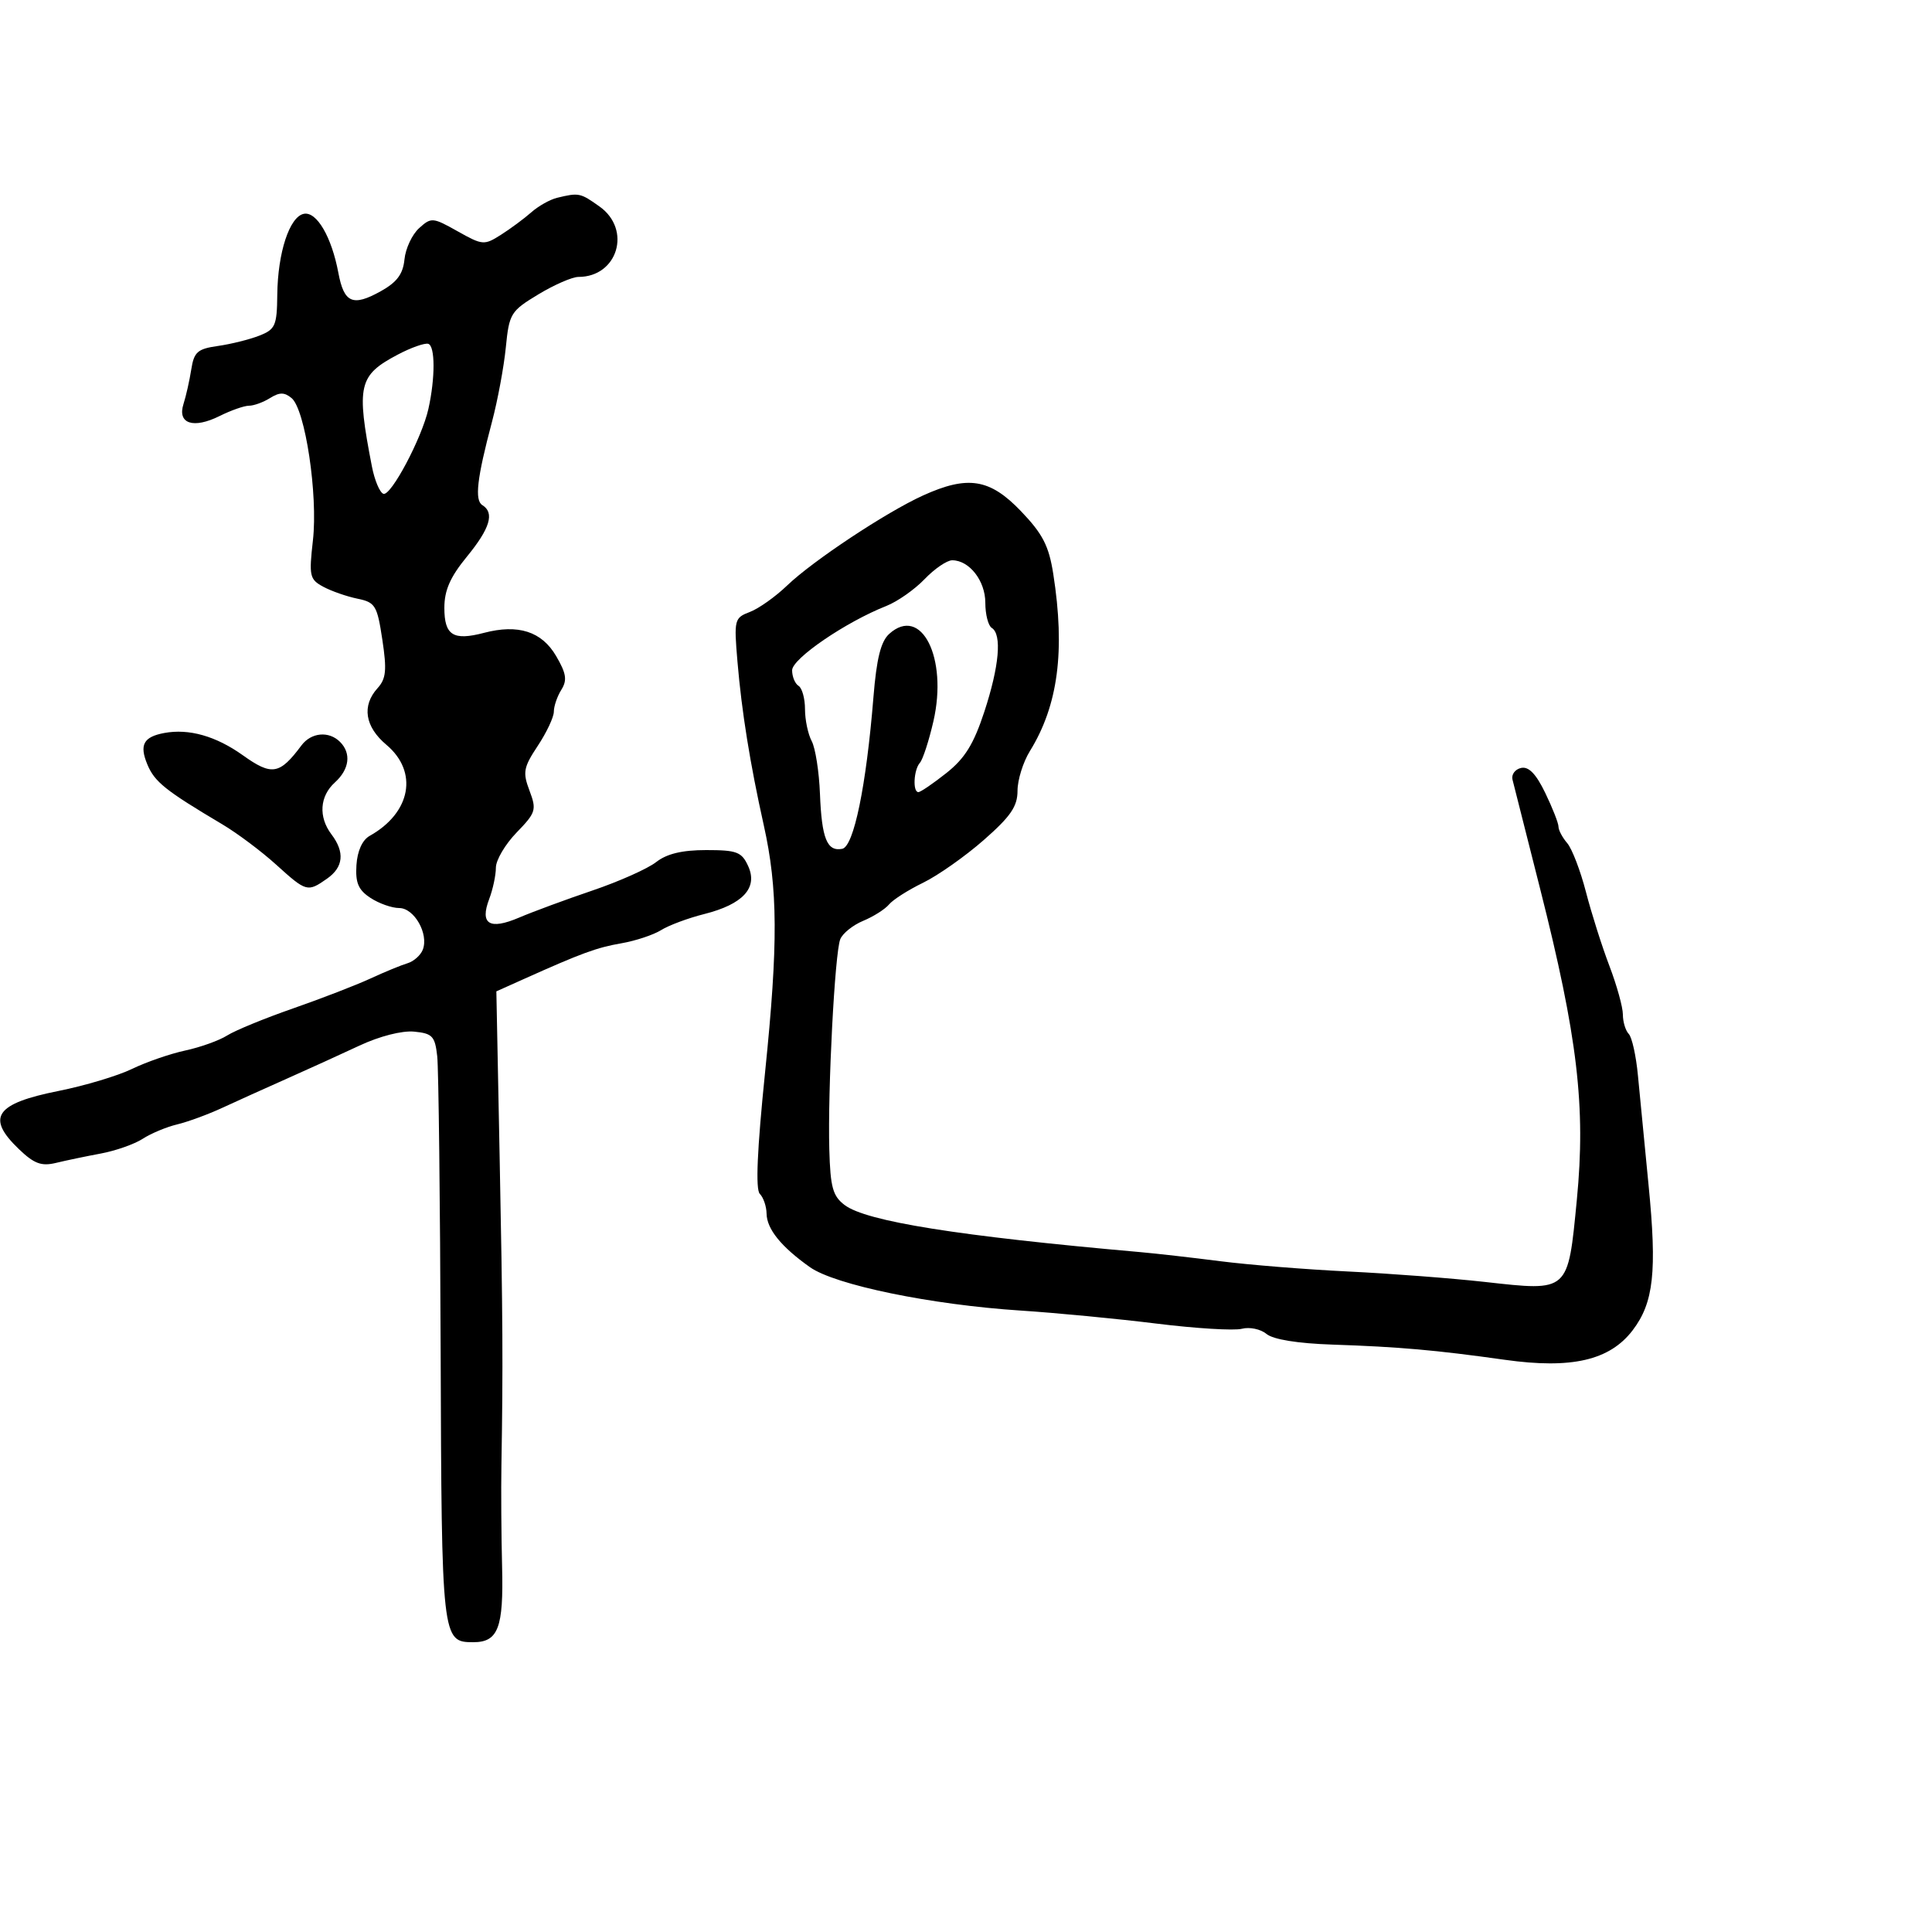 <svg xmlns="http://www.w3.org/2000/svg" width="300" height="300" viewBox="0 0 300 300" version="1.1">
	<path d="M 86.500 30.716 C 85.400 30.982, 83.600 31.995, 82.500 32.967 C 81.400 33.940, 79.281 35.509, 77.792 36.455 C 75.188 38.109, 74.929 38.088, 71.062 35.915 C 67.196 33.742, 66.964 33.723, 65.075 35.432 C 63.995 36.409, 62.974 38.589, 62.806 40.276 C 62.578 42.564, 61.640 43.822, 59.115 45.227 C 54.775 47.642, 53.420 47.052, 52.541 42.364 C 51.494 36.785, 49.179 32.819, 47.192 33.200 C 44.963 33.627, 43.127 39.212, 43.056 45.775 C 43.005 50.578, 42.754 51.146, 40.250 52.126 C 38.738 52.718, 35.855 53.435, 33.846 53.720 C 30.670 54.170, 30.127 54.648, 29.700 57.369 C 29.430 59.091, 28.886 61.507, 28.491 62.738 C 27.509 65.800, 30.029 66.631, 34.115 64.592 C 35.871 63.717, 37.919 63, 38.667 63 C 39.415 63, 40.884 62.465, 41.932 61.810 C 43.406 60.890, 44.164 60.891, 45.278 61.816 C 47.398 63.575, 49.389 76.848, 48.591 83.899 C 47.962 89.458, 48.077 89.971, 50.207 91.115 C 51.468 91.793, 53.850 92.624, 55.500 92.962 C 58.276 93.531, 58.565 94.008, 59.369 99.328 C 60.086 104.071, 59.955 105.392, 58.619 106.868 C 56.151 109.596, 56.661 112.844, 60 115.653 C 64.988 119.850, 63.819 126.204, 57.399 129.796 C 56.260 130.434, 55.488 132.141, 55.348 134.335 C 55.172 137.087, 55.645 138.192, 57.526 139.425 C 58.848 140.291, 60.855 141, 61.986 141 C 64.321 141, 66.596 145.005, 65.654 147.459 C 65.319 148.331, 64.248 149.284, 63.273 149.575 C 62.298 149.866, 59.700 150.937, 57.500 151.953 C 55.300 152.970, 49.900 155.056, 45.500 156.589 C 41.100 158.121, 36.497 160.012, 35.270 160.790 C 34.044 161.567, 31.119 162.617, 28.770 163.122 C 26.422 163.627, 22.700 164.915, 20.500 165.982 C 18.300 167.050, 13.168 168.588, 9.097 169.401 C -0.736 171.363, -2.203 173.516, 2.939 178.441 C 5.300 180.703, 6.430 181.123, 8.689 180.575 C 10.235 180.199, 13.374 179.544, 15.664 179.118 C 17.953 178.692, 20.878 177.662, 22.164 176.830 C 23.449 175.997, 25.850 174.994, 27.500 174.600 C 29.150 174.205, 32.300 173.050, 34.500 172.031 C 36.700 171.013, 41.200 168.980, 44.500 167.514 C 47.800 166.047, 52.888 163.730, 55.808 162.365 C 58.936 160.901, 62.426 160.009, 64.308 160.191 C 67.141 160.465, 67.544 160.894, 67.891 164 C 68.105 165.925, 68.345 186.461, 68.423 209.635 C 68.574 254.658, 68.613 255, 73.500 255 C 77.356 255, 78.207 252.766, 77.965 243.283 C 77.841 238.453, 77.794 231.350, 77.860 227.500 C 78.120 212.237, 78.076 204.497, 77.585 179.719 L 77.074 153.938 81.287 152.047 C 90.331 147.988, 92.640 147.141, 96.500 146.471 C 98.700 146.088, 101.471 145.168, 102.657 144.426 C 103.844 143.683, 106.853 142.562, 109.346 141.935 C 115.369 140.418, 117.715 137.865, 116.180 134.496 C 115.172 132.284, 114.429 132, 109.656 132 C 105.918 132, 103.540 132.571, 101.885 133.866 C 100.573 134.892, 96.125 136.877, 92 138.277 C 87.875 139.677, 82.753 141.568, 80.618 142.480 C 76.004 144.449, 74.478 143.504, 75.963 139.598 C 76.533 138.097, 77 135.908, 77 134.733 C 77 133.557, 78.446 131.104, 80.213 129.280 C 83.217 126.181, 83.347 125.759, 82.220 122.771 C 81.142 119.917, 81.279 119.176, 83.507 115.810 C 84.878 113.738, 86 111.352, 86 110.508 C 86 109.664, 86.524 108.134, 87.164 107.109 C 88.098 105.613, 87.940 104.581, 86.358 101.873 C 84.126 98.052, 80.471 96.875, 75.159 98.268 C 70.370 99.524, 69 98.660, 69 94.384 C 69 91.661, 69.908 89.597, 72.500 86.435 C 76.097 82.045, 76.824 79.627, 74.904 78.441 C 73.670 77.678, 74.062 74.276, 76.396 65.500 C 77.273 62.200, 78.238 57.009, 78.541 53.966 C 79.065 48.684, 79.295 48.307, 83.586 45.716 C 86.058 44.222, 88.863 43, 89.818 43 C 95.923 43, 98.127 35.651, 93.096 32.068 C 90.108 29.940, 89.890 29.896, 86.500 30.716 M 61.781 55.055 C 55.664 58.281, 55.304 59.827, 57.747 72.418 C 58.165 74.573, 58.970 76.490, 59.537 76.679 C 60.711 77.070, 65.514 68.008, 66.521 63.500 C 67.594 58.697, 67.583 53.711, 66.500 53.390 C 65.950 53.227, 63.826 53.976, 61.781 55.055 M 143.319 76.942 C 137.610 79.534, 126.210 87.088, 122.222 90.920 C 120.419 92.653, 117.819 94.499, 116.443 95.022 C 114.029 95.940, 113.961 96.209, 114.513 102.736 C 115.168 110.494, 116.475 118.622, 118.597 128.136 C 120.796 137.997, 120.843 146.535, 118.807 166.436 C 117.566 178.562, 117.300 184.700, 117.986 185.386 C 118.544 185.944, 119.015 187.323, 119.033 188.450 C 119.072 190.847, 121.300 193.600, 125.756 196.759 C 129.663 199.528, 144.591 202.604, 158.500 203.505 C 164 203.862, 173.487 204.772, 179.581 205.527 C 185.676 206.283, 191.641 206.645, 192.837 206.332 C 194.032 206.020, 195.752 206.380, 196.658 207.132 C 197.697 207.994, 201.486 208.607, 206.903 208.789 C 217.270 209.138, 222.898 209.635, 233.678 211.150 C 244.032 212.606, 249.954 211.238, 253.515 206.569 C 256.788 202.278, 257.315 197.467, 255.986 184 C 255.361 177.675, 254.620 170.025, 254.337 167 C 254.055 163.975, 253.414 161.072, 252.912 160.550 C 252.410 160.027, 252 158.671, 252 157.536 C 252 156.401, 251.058 153.003, 249.907 149.986 C 248.756 146.969, 247.117 141.800, 246.264 138.500 C 245.411 135.200, 244.102 131.790, 243.356 130.921 C 242.610 130.053, 242 128.900, 242 128.359 C 242 127.818, 241.076 125.463, 239.946 123.125 C 238.518 120.168, 237.376 118.987, 236.196 119.246 C 235.263 119.451, 234.662 120.267, 234.860 121.059 C 235.059 121.852, 236.987 129.475, 239.147 138 C 244.974 161.010, 246.254 171.841, 244.852 186.293 C 243.452 200.727, 243.683 200.521, 230.556 199.057 C 225.395 198.481, 215.847 197.753, 209.337 197.437 C 202.826 197.122, 193.900 196.404, 189.500 195.842 C 185.100 195.279, 179.475 194.641, 177 194.422 C 148.809 191.935, 134.526 189.660, 131.160 187.121 C 129.312 185.727, 128.937 184.371, 128.774 178.484 C 128.517 169.263, 129.628 147.941, 130.475 145.842 C 130.843 144.929, 132.446 143.643, 134.039 142.984 C 135.631 142.324, 137.435 141.181, 138.048 140.442 C 138.661 139.704, 141.038 138.189, 143.331 137.075 C 145.624 135.961, 149.863 132.979, 152.750 130.447 C 156.933 126.780, 158 125.224, 158 122.790 C 158 121.111, 158.867 118.333, 159.927 116.618 C 164.302 109.539, 165.420 101.055, 163.550 89.114 C 162.866 84.749, 161.914 82.902, 158.525 79.364 C 153.694 74.323, 150.284 73.780, 143.319 76.942 M 143.570 89.927 C 142.027 91.537, 139.355 93.411, 137.633 94.092 C 131.329 96.581, 123 102.268, 123 104.083 C 123 105.072, 123.450 106.160, 124 106.500 C 124.550 106.840, 125 108.471, 125 110.125 C 125 111.778, 125.468 114.005, 126.039 115.074 C 126.611 116.142, 127.189 119.825, 127.323 123.258 C 127.596 130.212, 128.423 132.258, 130.776 131.805 C 132.575 131.458, 134.511 122.064, 135.626 108.273 C 136.112 102.262, 136.772 99.612, 138.074 98.433 C 143.051 93.928, 147.203 102.123, 144.942 111.988 C 144.247 115.020, 143.300 117.928, 142.839 118.450 C 141.876 119.541, 141.699 123, 142.606 123 C 142.939 123, 144.896 121.667, 146.953 120.037 C 149.824 117.764, 151.195 115.548, 152.847 110.516 C 155.164 103.460, 155.604 98.491, 154 97.500 C 153.450 97.160, 153 95.403, 153 93.596 C 153 90.184, 150.518 87, 147.858 87 C 147.042 87, 145.112 88.317, 143.570 89.927 M 25.500 113.820 C 22.281 114.422, 21.616 115.658, 22.877 118.694 C 24.007 121.416, 25.667 122.743, 34.518 128 C 36.833 129.375, 40.590 132.188, 42.866 134.250 C 47.574 138.515, 47.750 138.564, 50.777 136.443 C 53.335 134.652, 53.568 132.335, 51.468 129.559 C 49.424 126.857, 49.637 123.639, 52 121.500 C 54.261 119.454, 54.575 116.975, 52.800 115.200 C 51.071 113.471, 48.320 113.724, 46.807 115.750 C 43.415 120.293, 42.219 120.495, 37.720 117.285 C 33.528 114.294, 29.330 113.104, 25.500 113.820" stroke="none" fill="black" fill-rule="evenodd"/>
</svg>